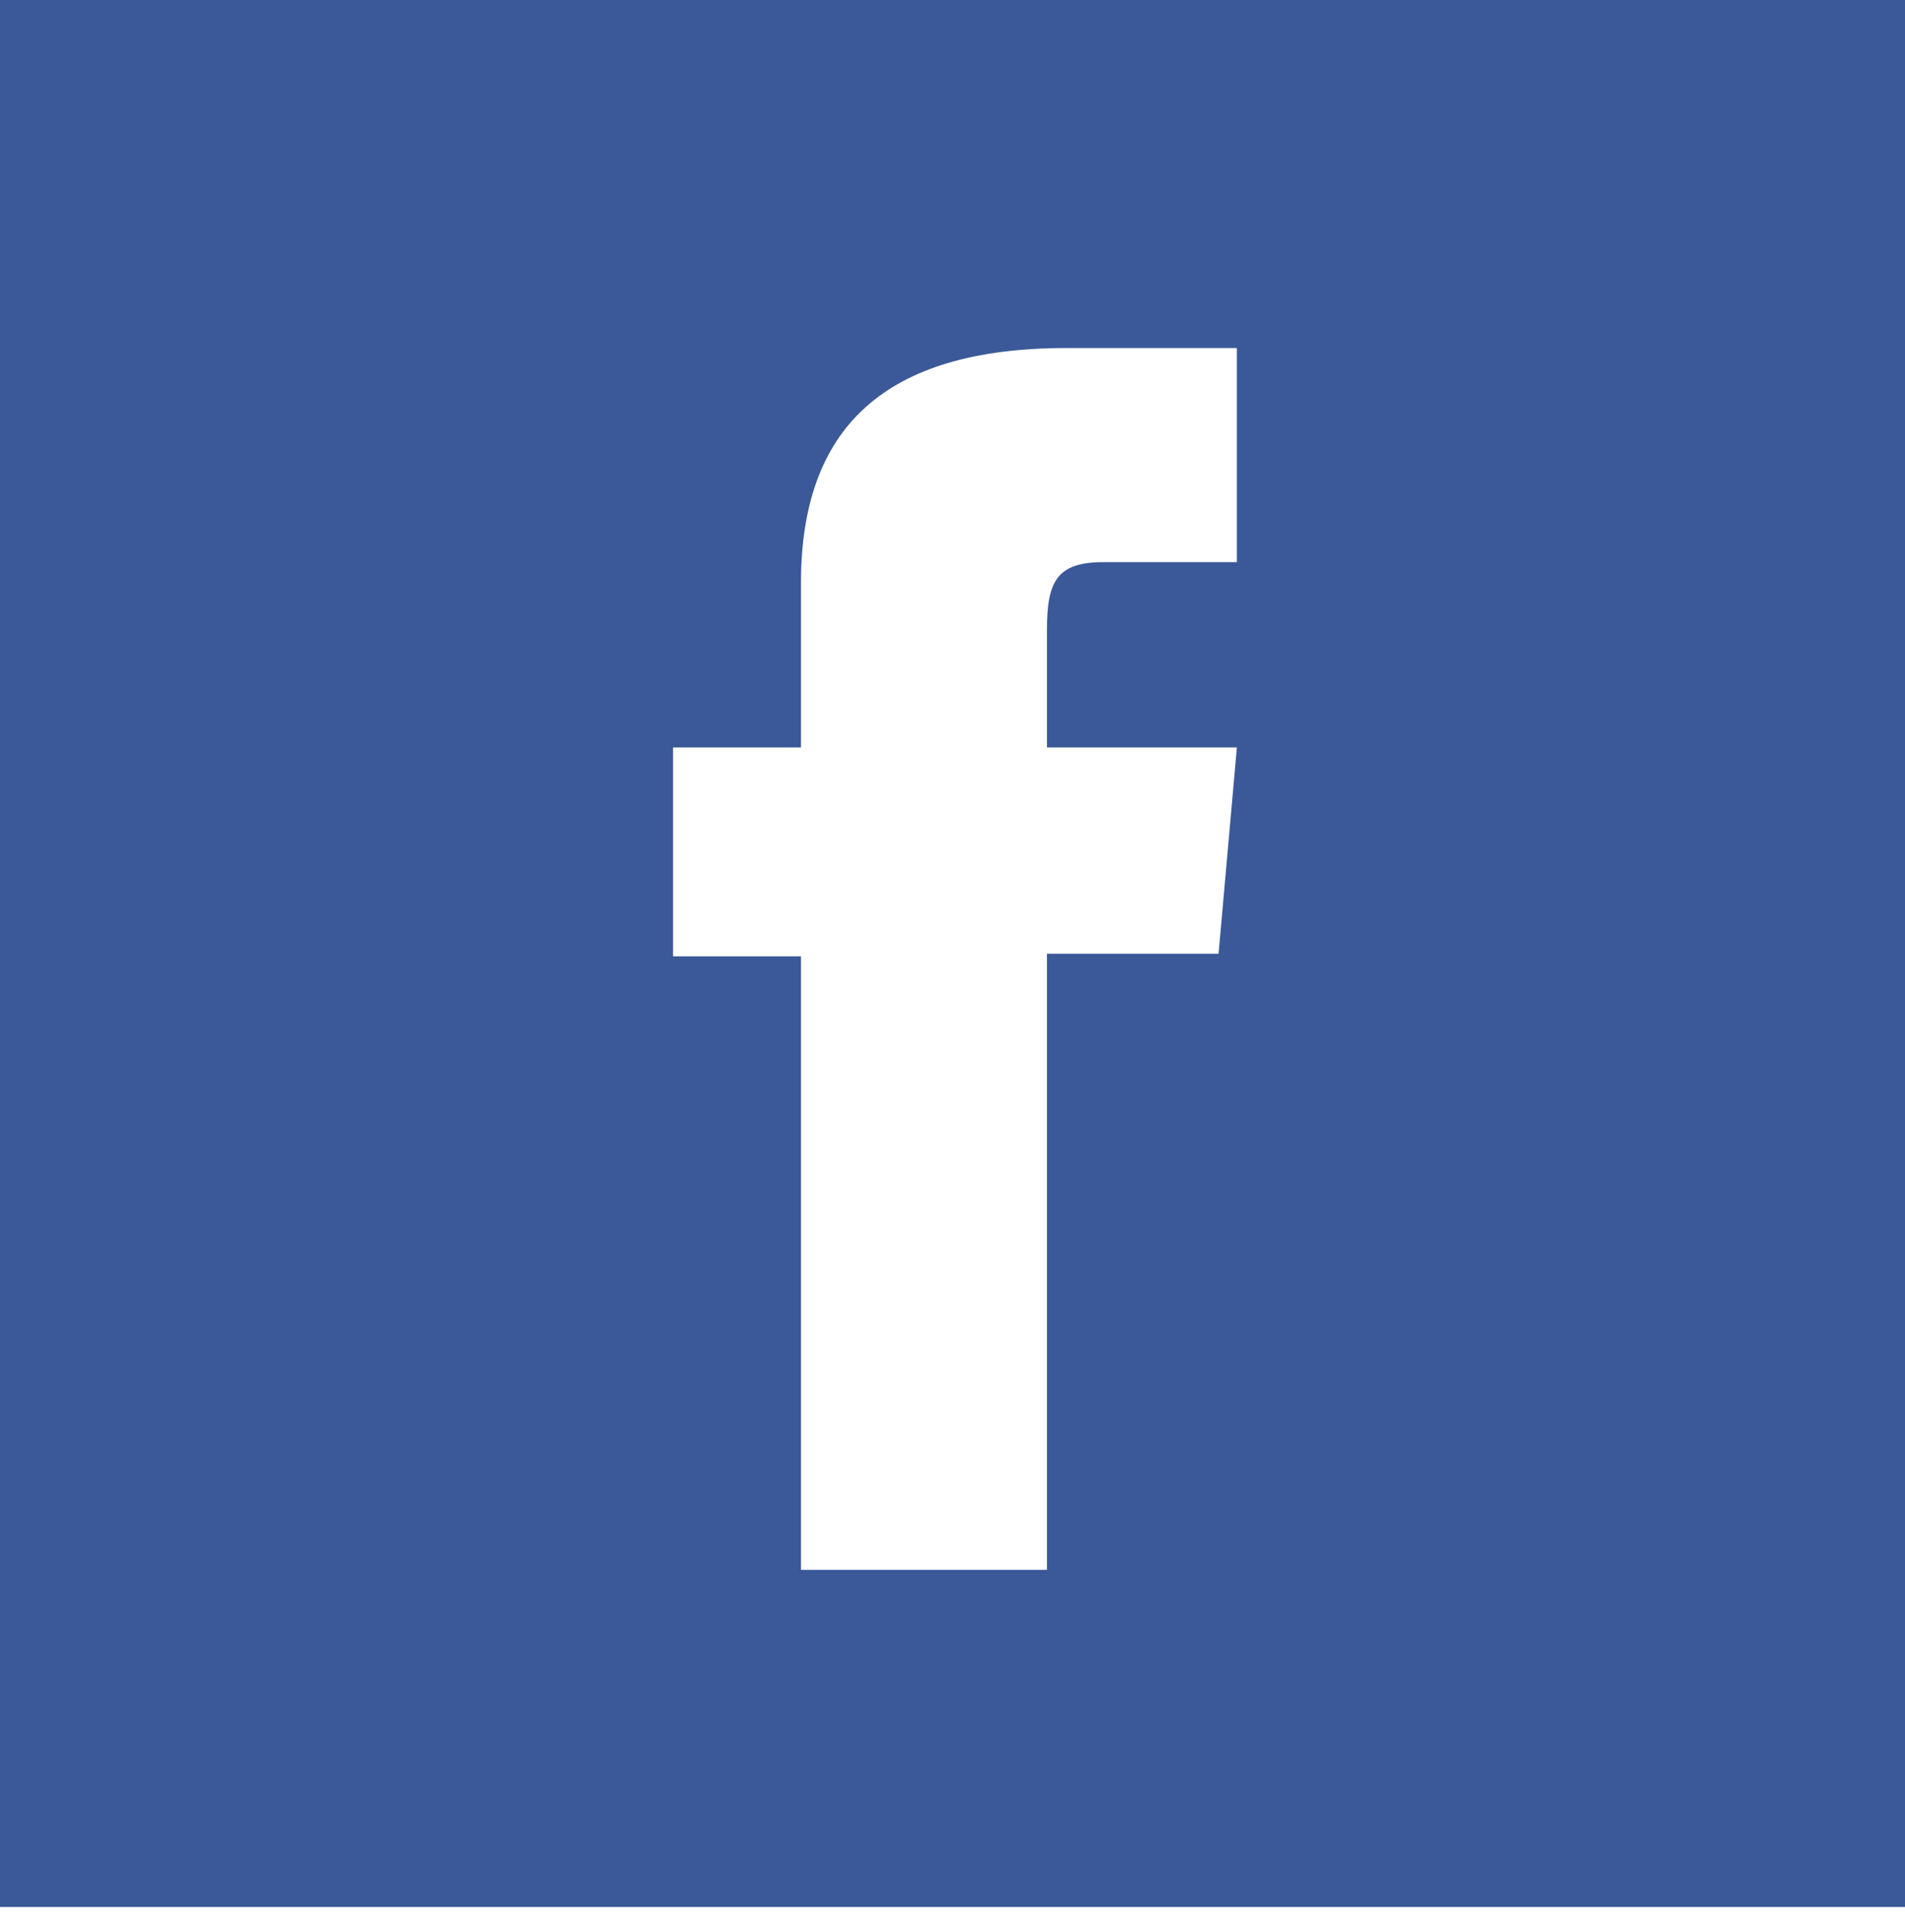 <?xml version="1.0" encoding="UTF-8"?>
<svg width="72px" height="73px" viewBox="0 0 72 73" version="1.1" xmlns="http://www.w3.org/2000/svg" xmlns:xlink="http://www.w3.org/1999/xlink">
    <!-- Generator: Sketch 48.2 (47327) - http://www.bohemiancoding.com/sketch -->
    <title>Fill 1</title>
    <desc>Created with Sketch.</desc>
    <defs></defs>
    <g id="My-Profile---Joined-Class" stroke="none" stroke-width="1" fill="none" fill-rule="evenodd" transform="translate(-541, -692)">
        <g id="Page-1" transform="translate(541, 692)" fill="#3B5998">
            <path d="M30.273,59.322 L30.273,36.138 L25.438,36.138 L25.438,28.246 L30.273,28.246 L30.273,22.031 C30.273,16.198 33.392,13.152 40.31,13.152 L46.748,13.152 L46.748,21.241 L41.716,21.241 C39.94,21.241 39.57,21.968 39.57,23.806 L39.57,28.246 L46.748,28.246 L46.056,36.04 L39.57,36.04 L39.57,59.322 L30.273,59.322 Z M0,72.063 L72,72.063 L72,0 L0,0 L0,72.063 Z" id="Fill-1"></path>
        </g>
    </g>
</svg>